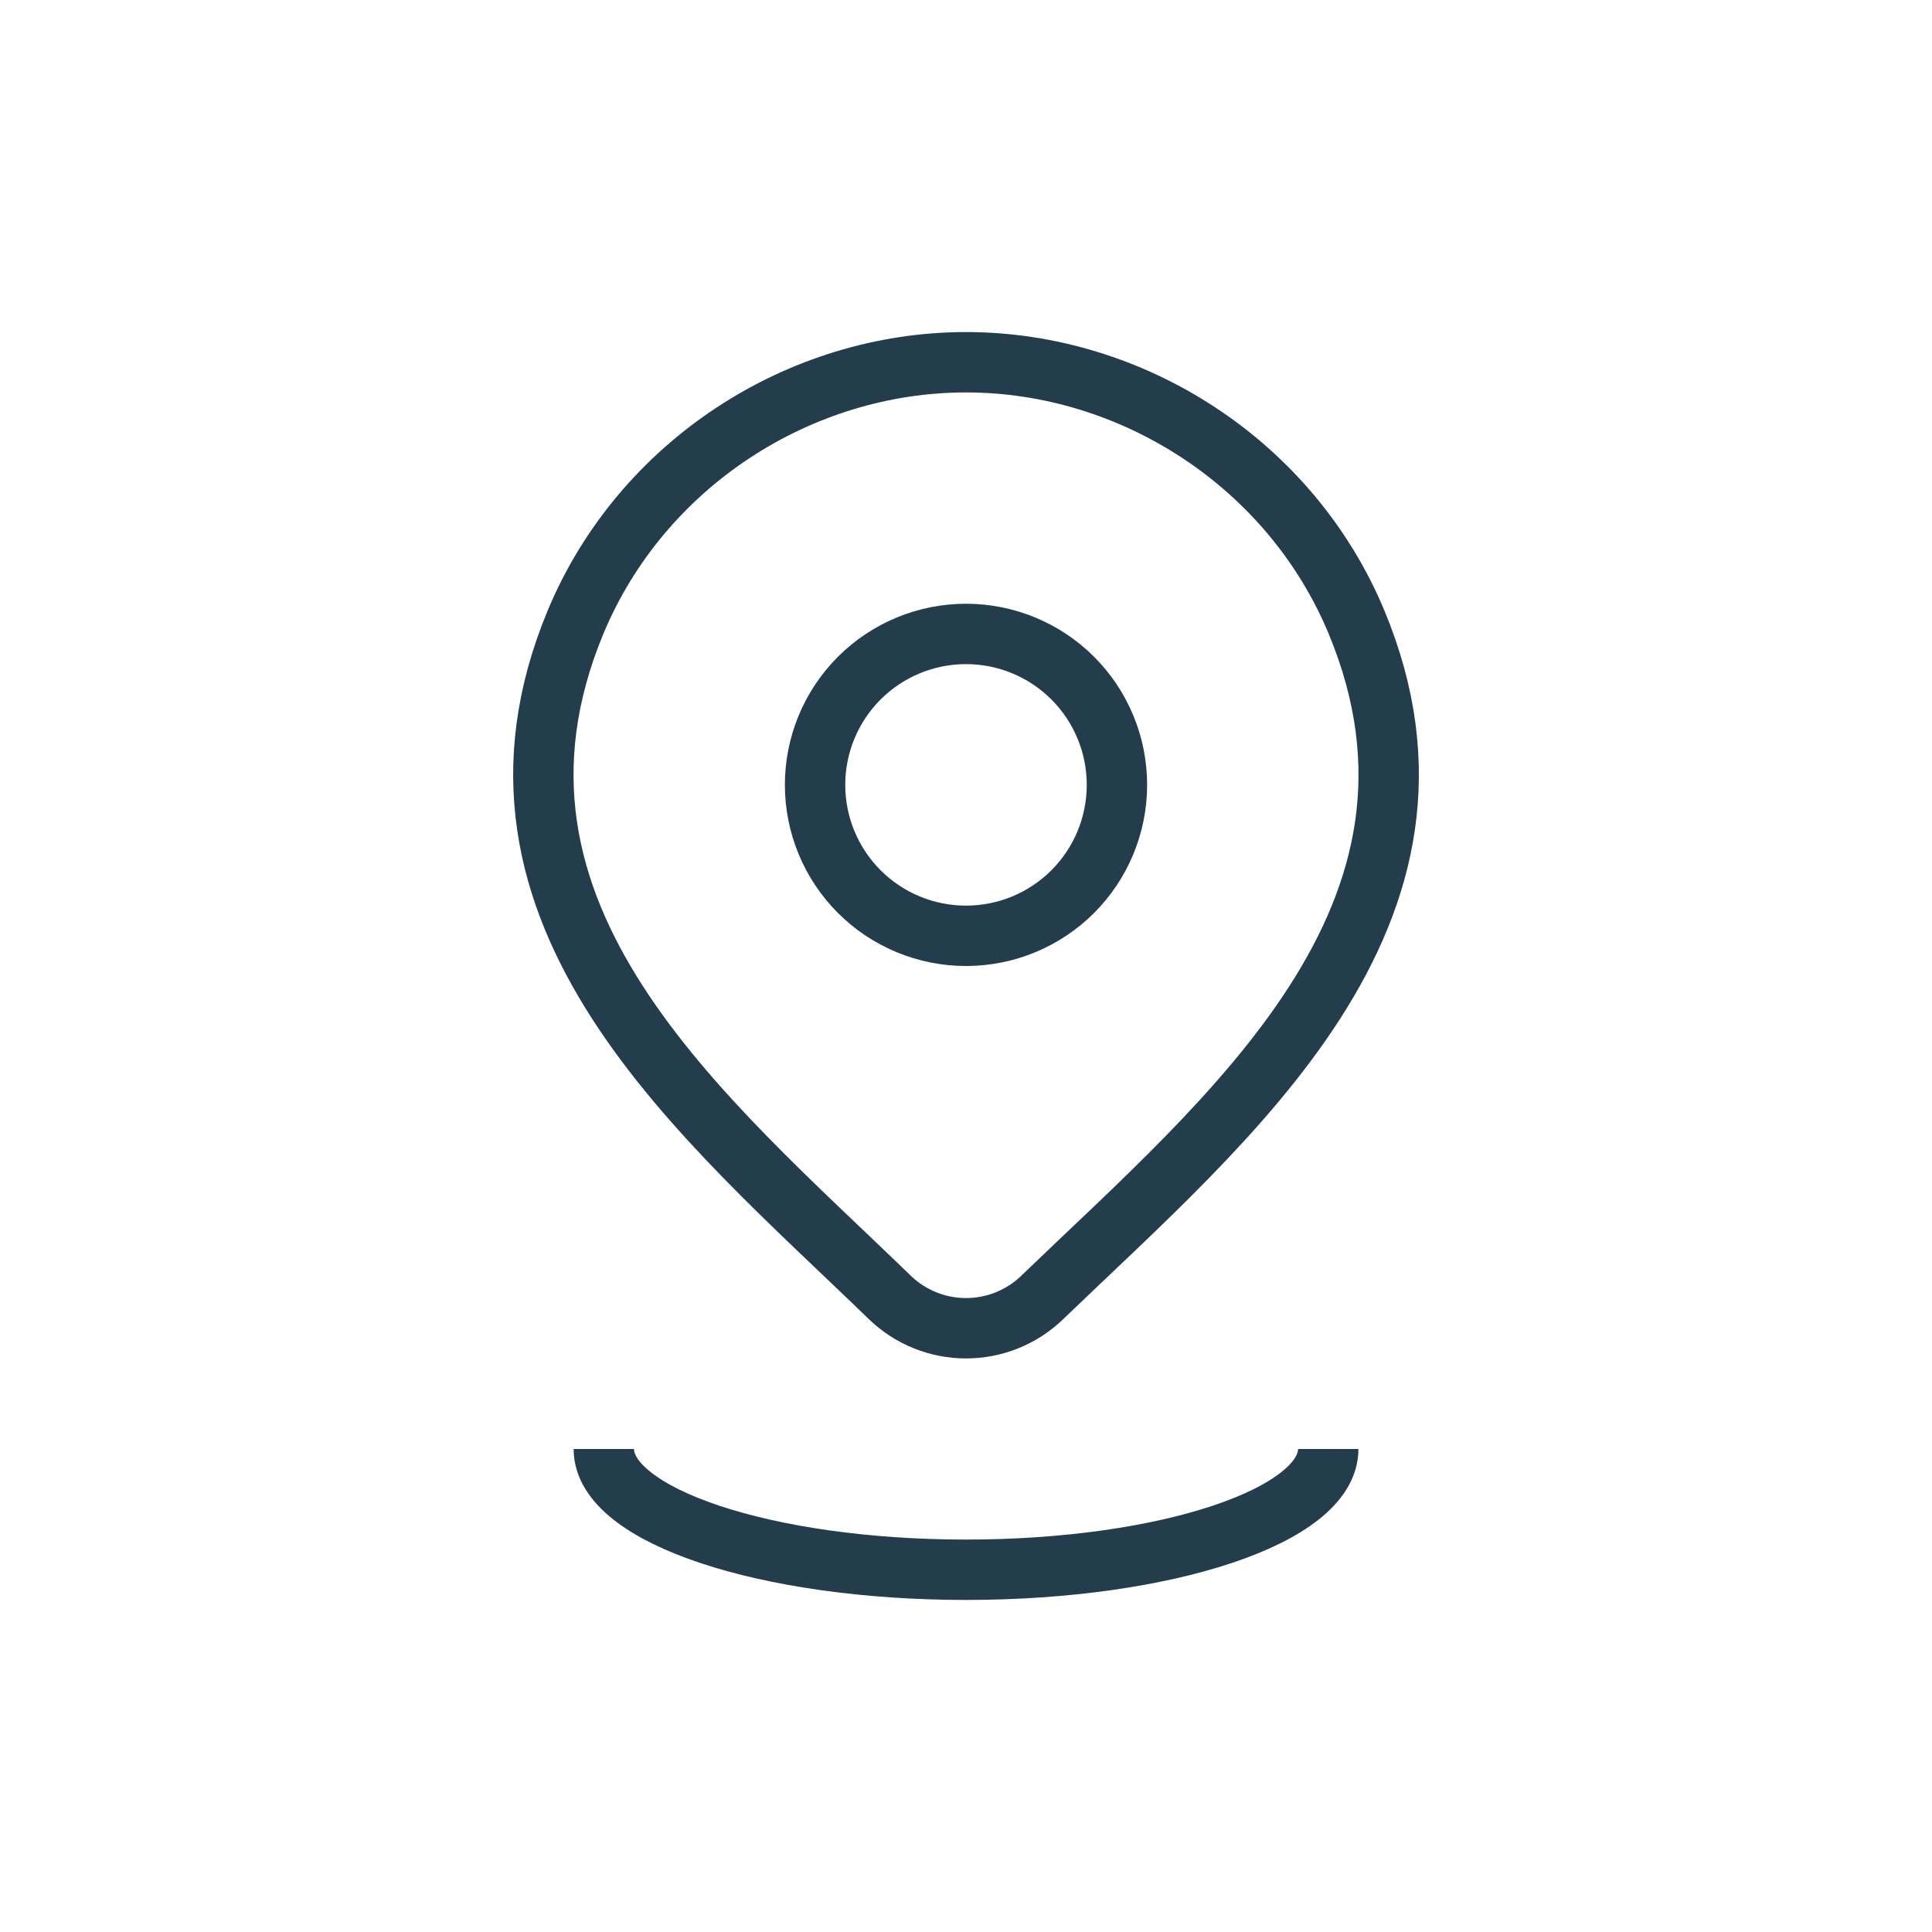 <svg width="32" height="32" viewBox="0 0 32 32" fill="none" xmlns="http://www.w3.org/2000/svg">
<path d="M18.5 13C18.5 13.663 18.237 14.299 17.768 14.768C17.299 15.237 16.663 15.5 16 15.5C15.337 15.5 14.701 15.237 14.232 14.768C13.763 14.299 13.5 13.663 13.5 13C13.5 12.337 13.763 11.701 14.232 11.232C14.701 10.763 15.337 10.5 16 10.5C16.663 10.5 17.299 10.763 17.768 11.232C18.237 11.701 18.5 12.337 18.5 13Z" stroke="#233D4D" strokeWidth="1.5" strokeLinecap="round" strokeLinejoin="round"/>
<path d="M22 24C22 25.105 19.314 26 16 26C12.687 26 10.001 25.105 10.001 24M17.258 21.494C16.92 21.819 16.469 22 16 22C15.532 22 15.081 21.819 14.743 21.494C11.655 18.501 7.515 15.158 9.533 10.304C10.627 7.679 13.246 6 16 6C18.755 6 21.375 7.68 22.468 10.304C24.483 15.151 20.355 18.511 17.258 21.494Z" stroke="#233D4D" strokeWidth="1.5" strokeLinecap="round" strokeLinejoin="round"/>
</svg>
